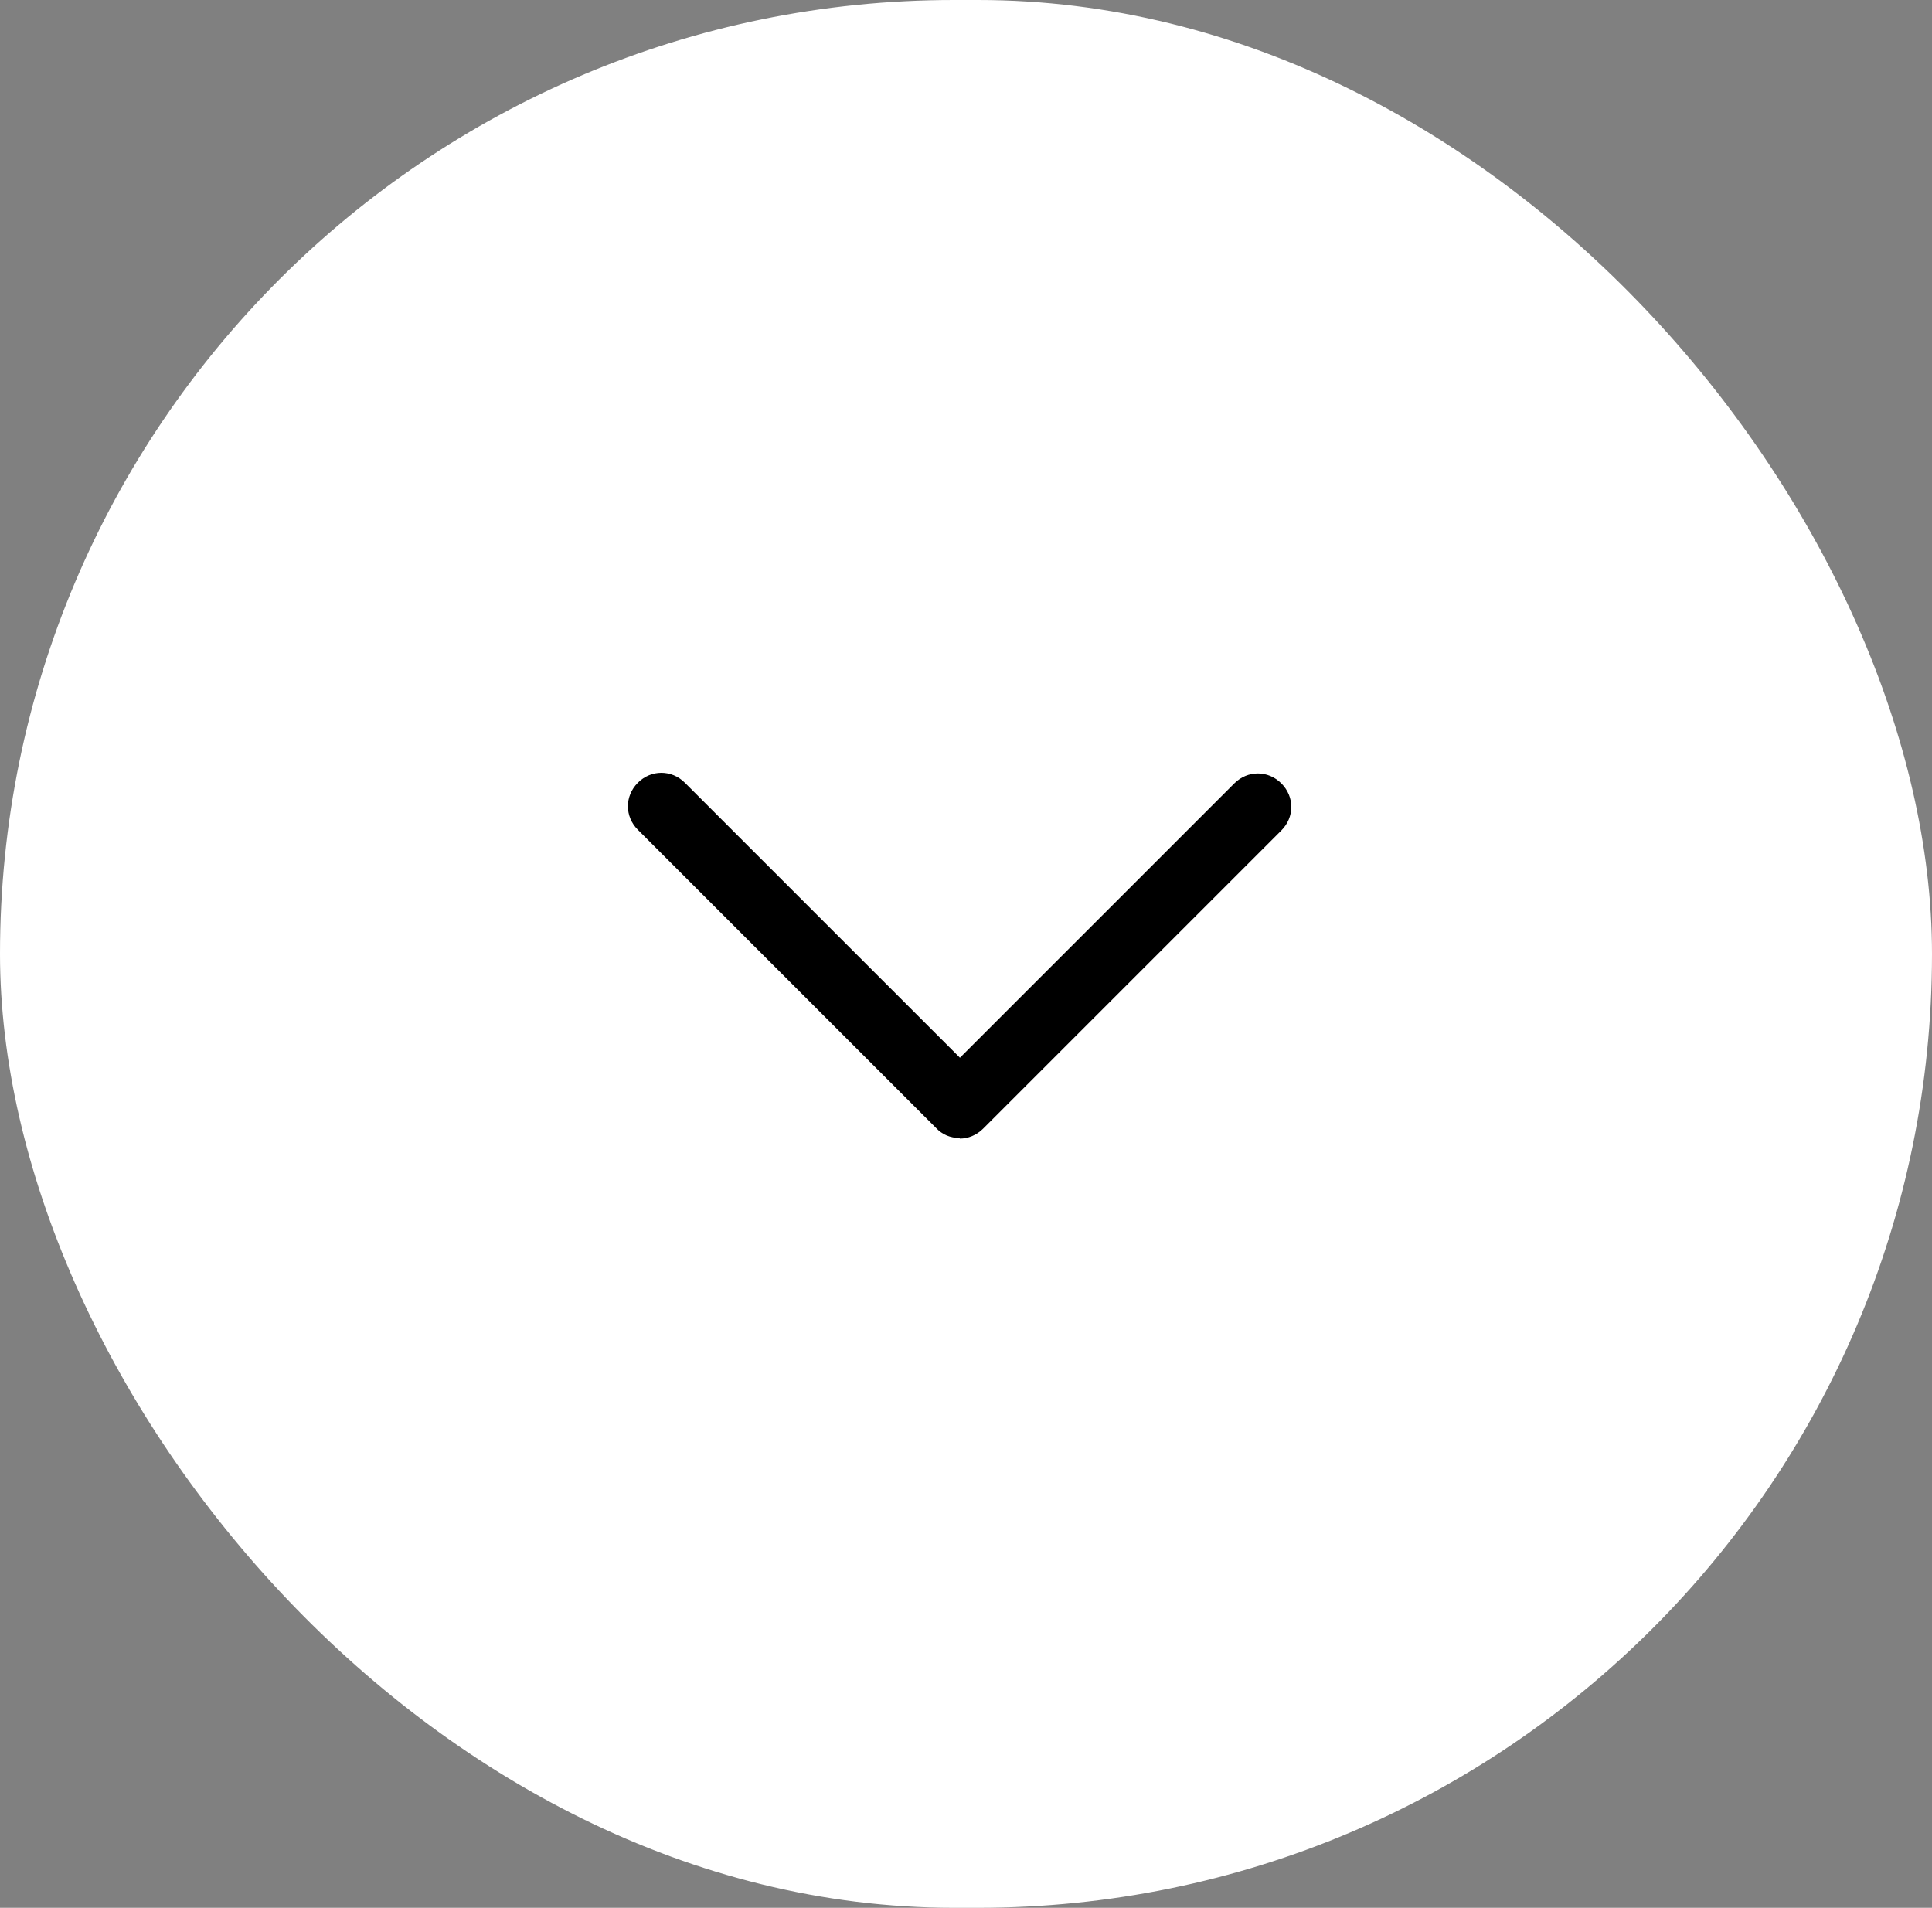<svg width="80" height="79" viewBox="0 0 80 79" fill="none" xmlns="http://www.w3.org/2000/svg">
<rect x="0" y="0" width="80" height="79" fill="#808080" stroke="none"/>
<g id="formkit:down">
<rect width="80" height="79" rx="39.5" fill="white"/>
<path id="Vector" d="M39.721 47.121C39.541 47.123 39.363 47.088 39.197 47.017C39.032 46.946 38.883 46.841 38.761 46.709L26.412 34.36C25.863 33.811 25.863 32.961 26.412 32.412C26.96 31.863 27.811 31.863 28.36 32.412L39.749 43.8L51.11 32.439C51.659 31.89 52.51 31.89 53.058 32.439C53.607 32.988 53.607 33.839 53.058 34.388L40.709 46.737C40.435 47.011 40.078 47.148 39.749 47.148L39.721 47.121Z" fill="black"/>
</g>
</svg>
